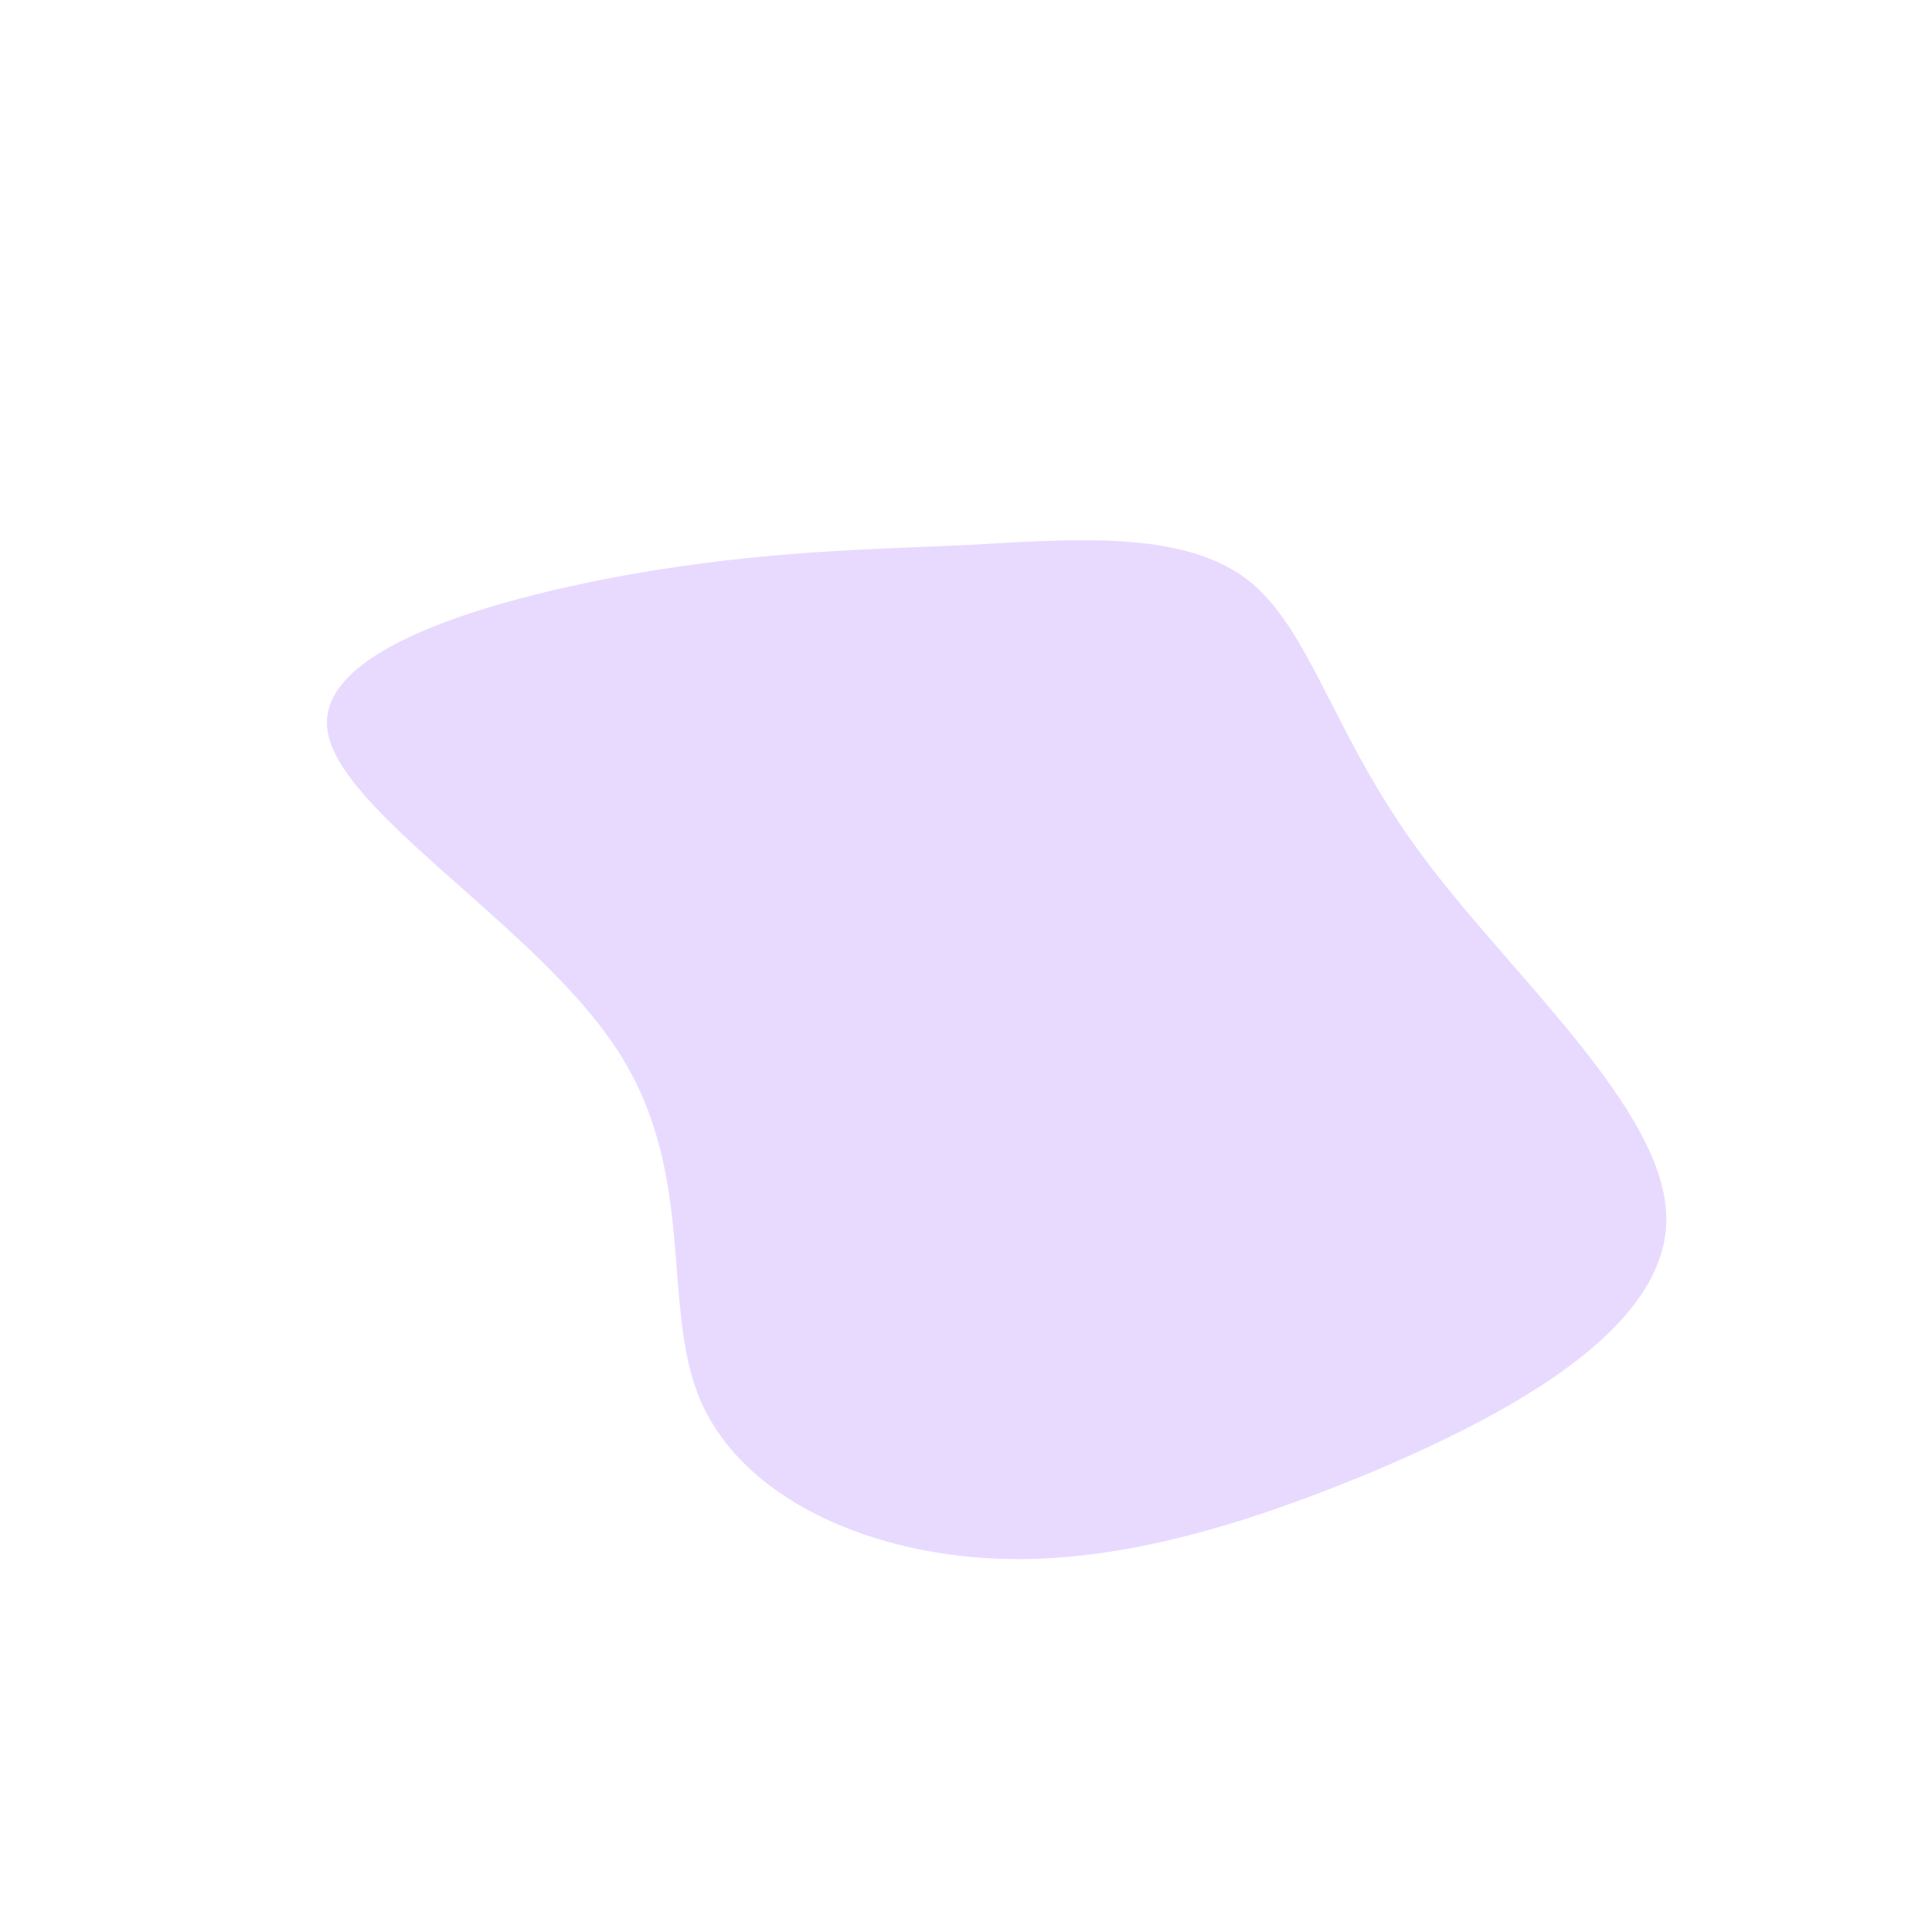 <svg viewBox="0 0 200 200" xmlns="http://www.w3.org/2000/svg">
  <path fill="#E8DAFF" d="M29,-40.1C35.7,-35,37.9,-24,47.1,-11.6C56.3,0.9,72.5,14.9,72.5,26.2C72.5,37.6,56.3,46.4,41.5,52.6C26.7,58.7,13.4,62.3,0.8,61.2C-11.8,60.1,-23.6,54.4,-27.6,44.7C-31.6,35,-27.8,21.4,-36.1,8.7C-44.4,-4.1,-64.9,-15.9,-66.1,-24.4C-67.3,-32.8,-49.3,-37.9,-35,-40.5C-20.8,-43,-10.4,-43.1,0.4,-43.6C11.2,-44.2,22.3,-45.1,29,-40.1Z" transform="translate(100 100)" />
</svg>